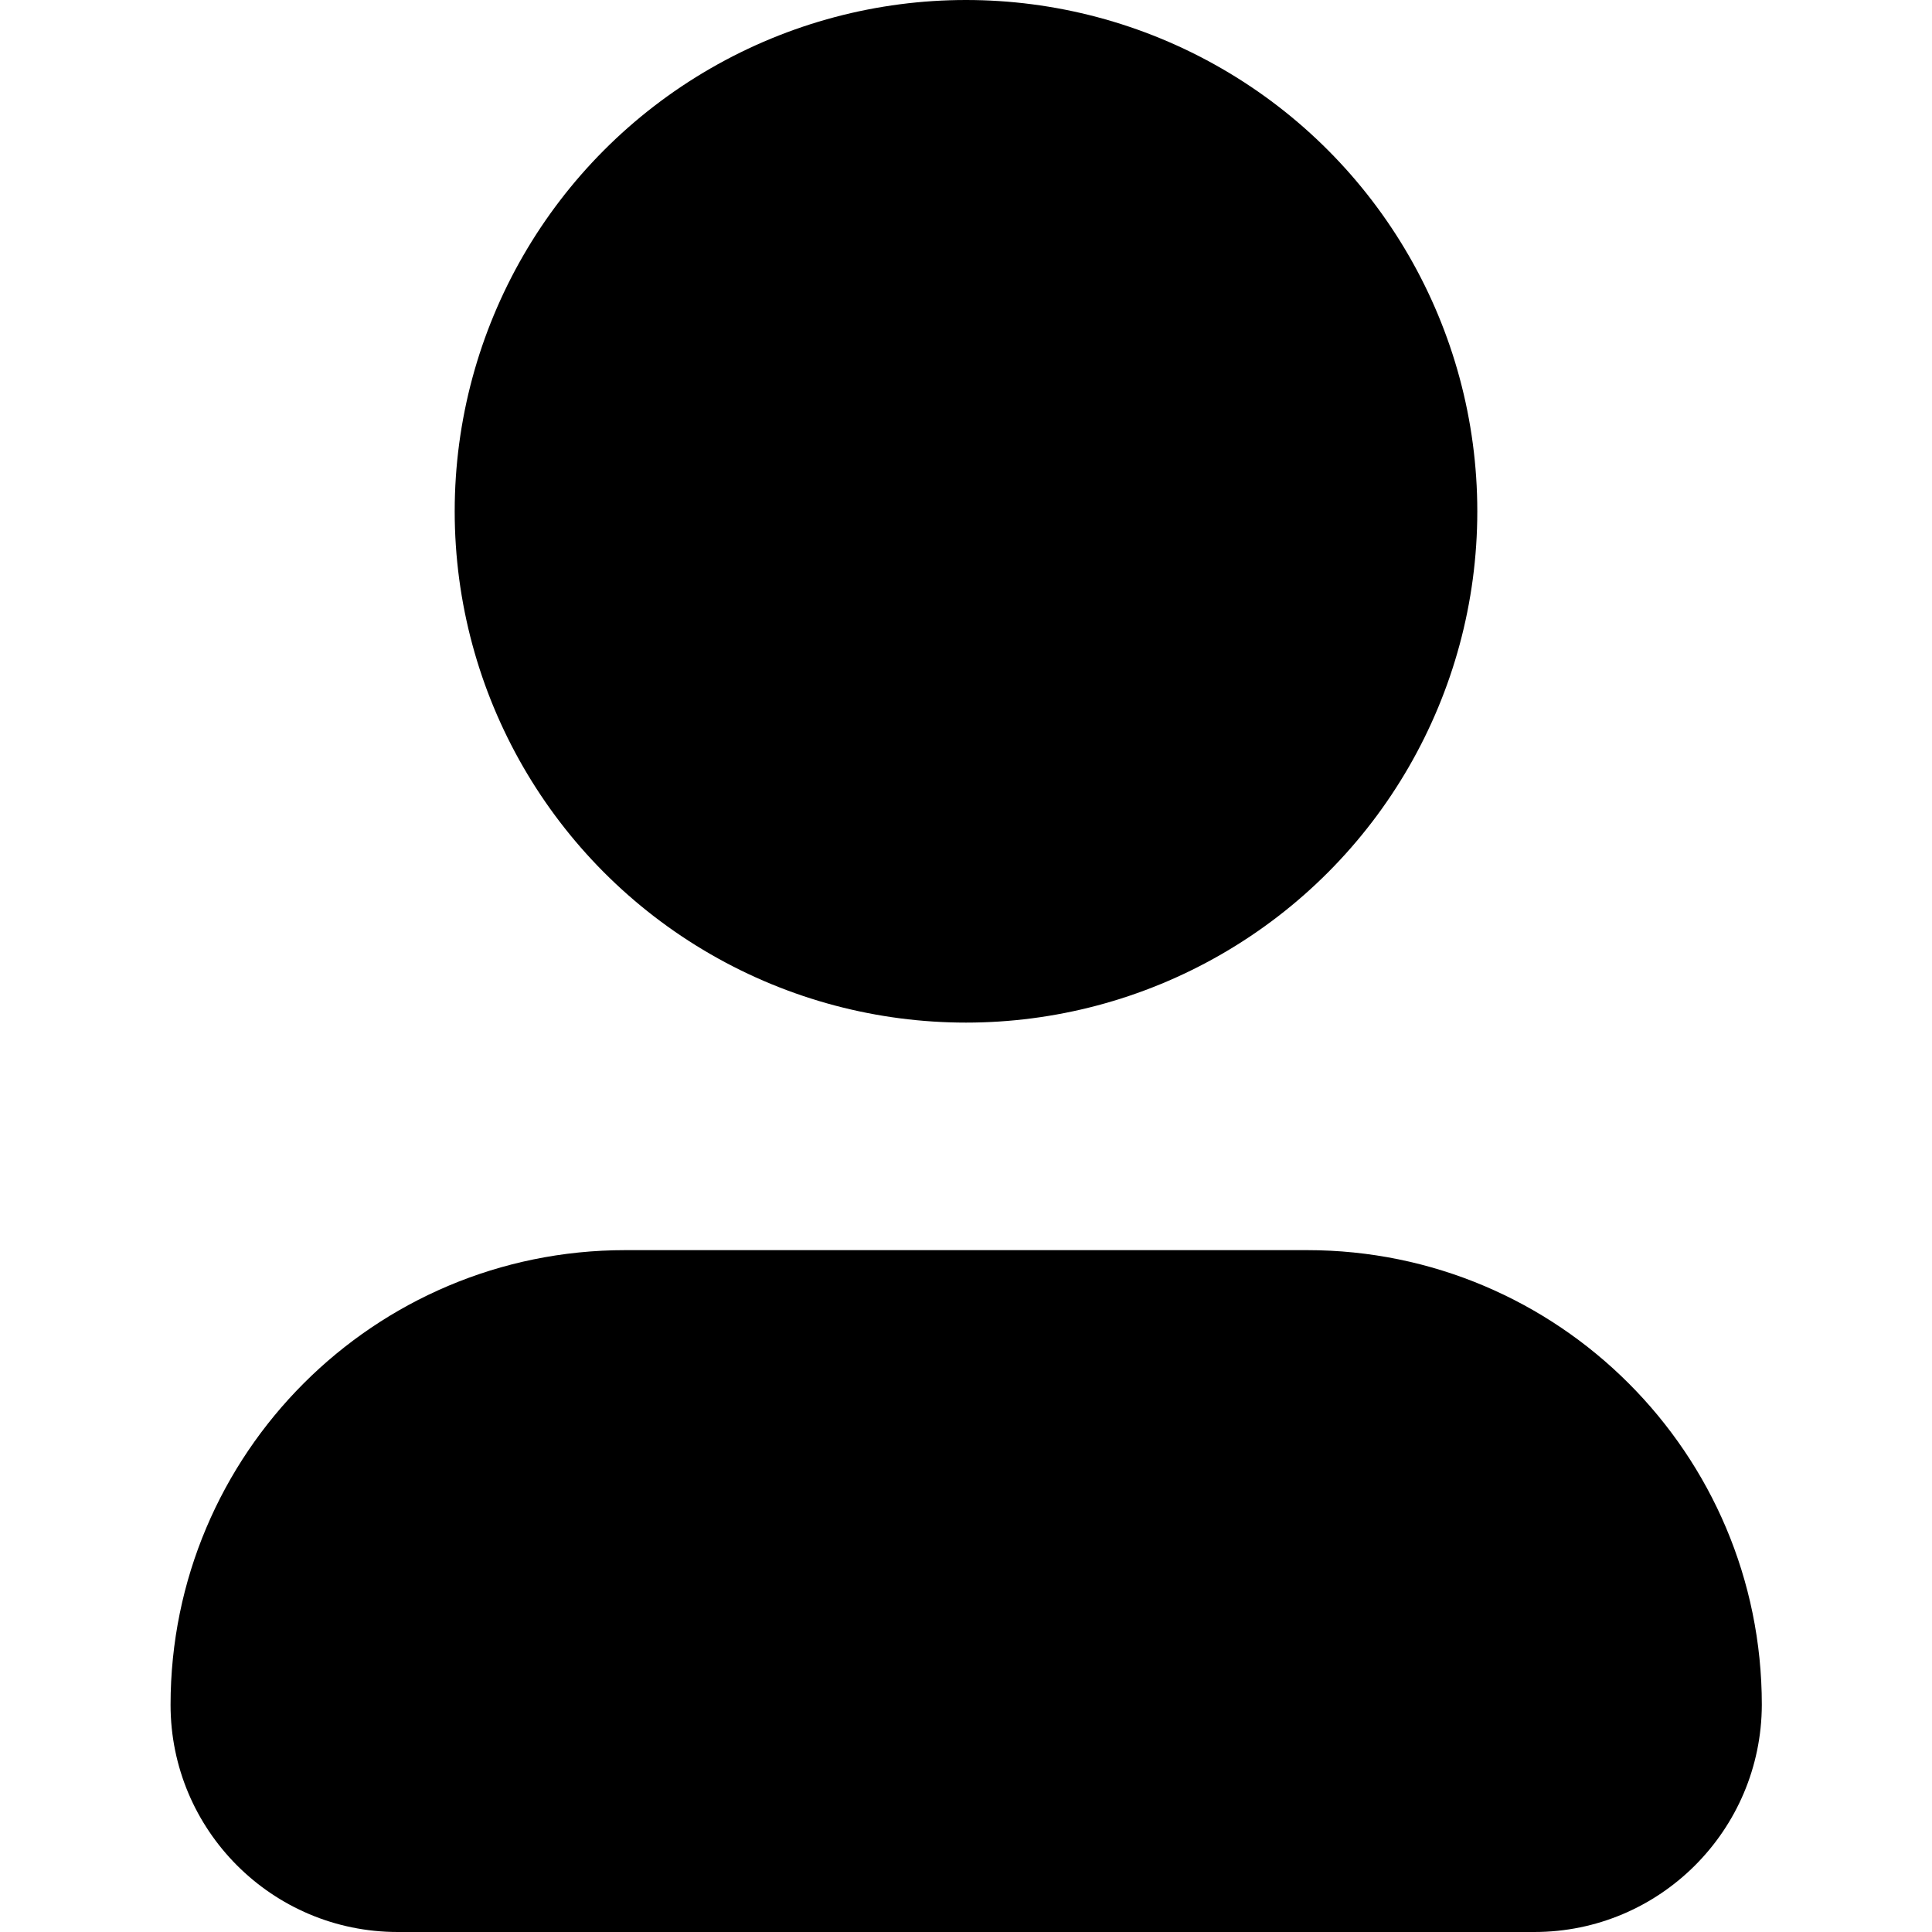 <svg xmlns="http://www.w3.org/2000/svg" enableBackground="new 0 0 512 512" viewBox="0 0 512 512" width="256" height="256">
<linearGradient id="a" x1="120.471" x2="391.529" y1="375.471" y2="375.471" gradientTransform="matrix(1 0 0 -1 0 511)" gradientUnits="userSpaceOnUse">
<stop offset="0" stopColor="#638fff" class="stopColore3e4e6 svgShape">
</stop>
<stop offset="1" stopColor="#7aa6fe" class="stopColor7f8eb8 svgShape">
</stop>
</linearGradient>
<circle cx="256" cy="135.5" r="135.5" fill="url(#a)">
</circle>
<linearGradient id="b" x1="45.176" x2="466.824" y1="89.353" y2="89.353" gradientTransform="matrix(1 0 0 -1 0 511)" gradientUnits="userSpaceOnUse">
<stop offset="0" stopColor="#c9f7f5" class="stopColorc9f7f5 svgShape">
</stop>
<stop offset="1" stopColor="#638fff" class="stopColor47ebda svgShape">
</stop>
</linearGradient>
<path fill="url(#b)" d="M 406.6 512 H 105.4 c -33.3 0 -60.2 -27 -60.2 -60.2 v 0 c 0 -66.5 53.9 -120.5 120.5 -120.5 h 180.7 c 66.5 0 120.5 53.9 120.5 120.5 v 0 C 466.8 485 439.9 512 406.6 512 z">
</path>
</svg>